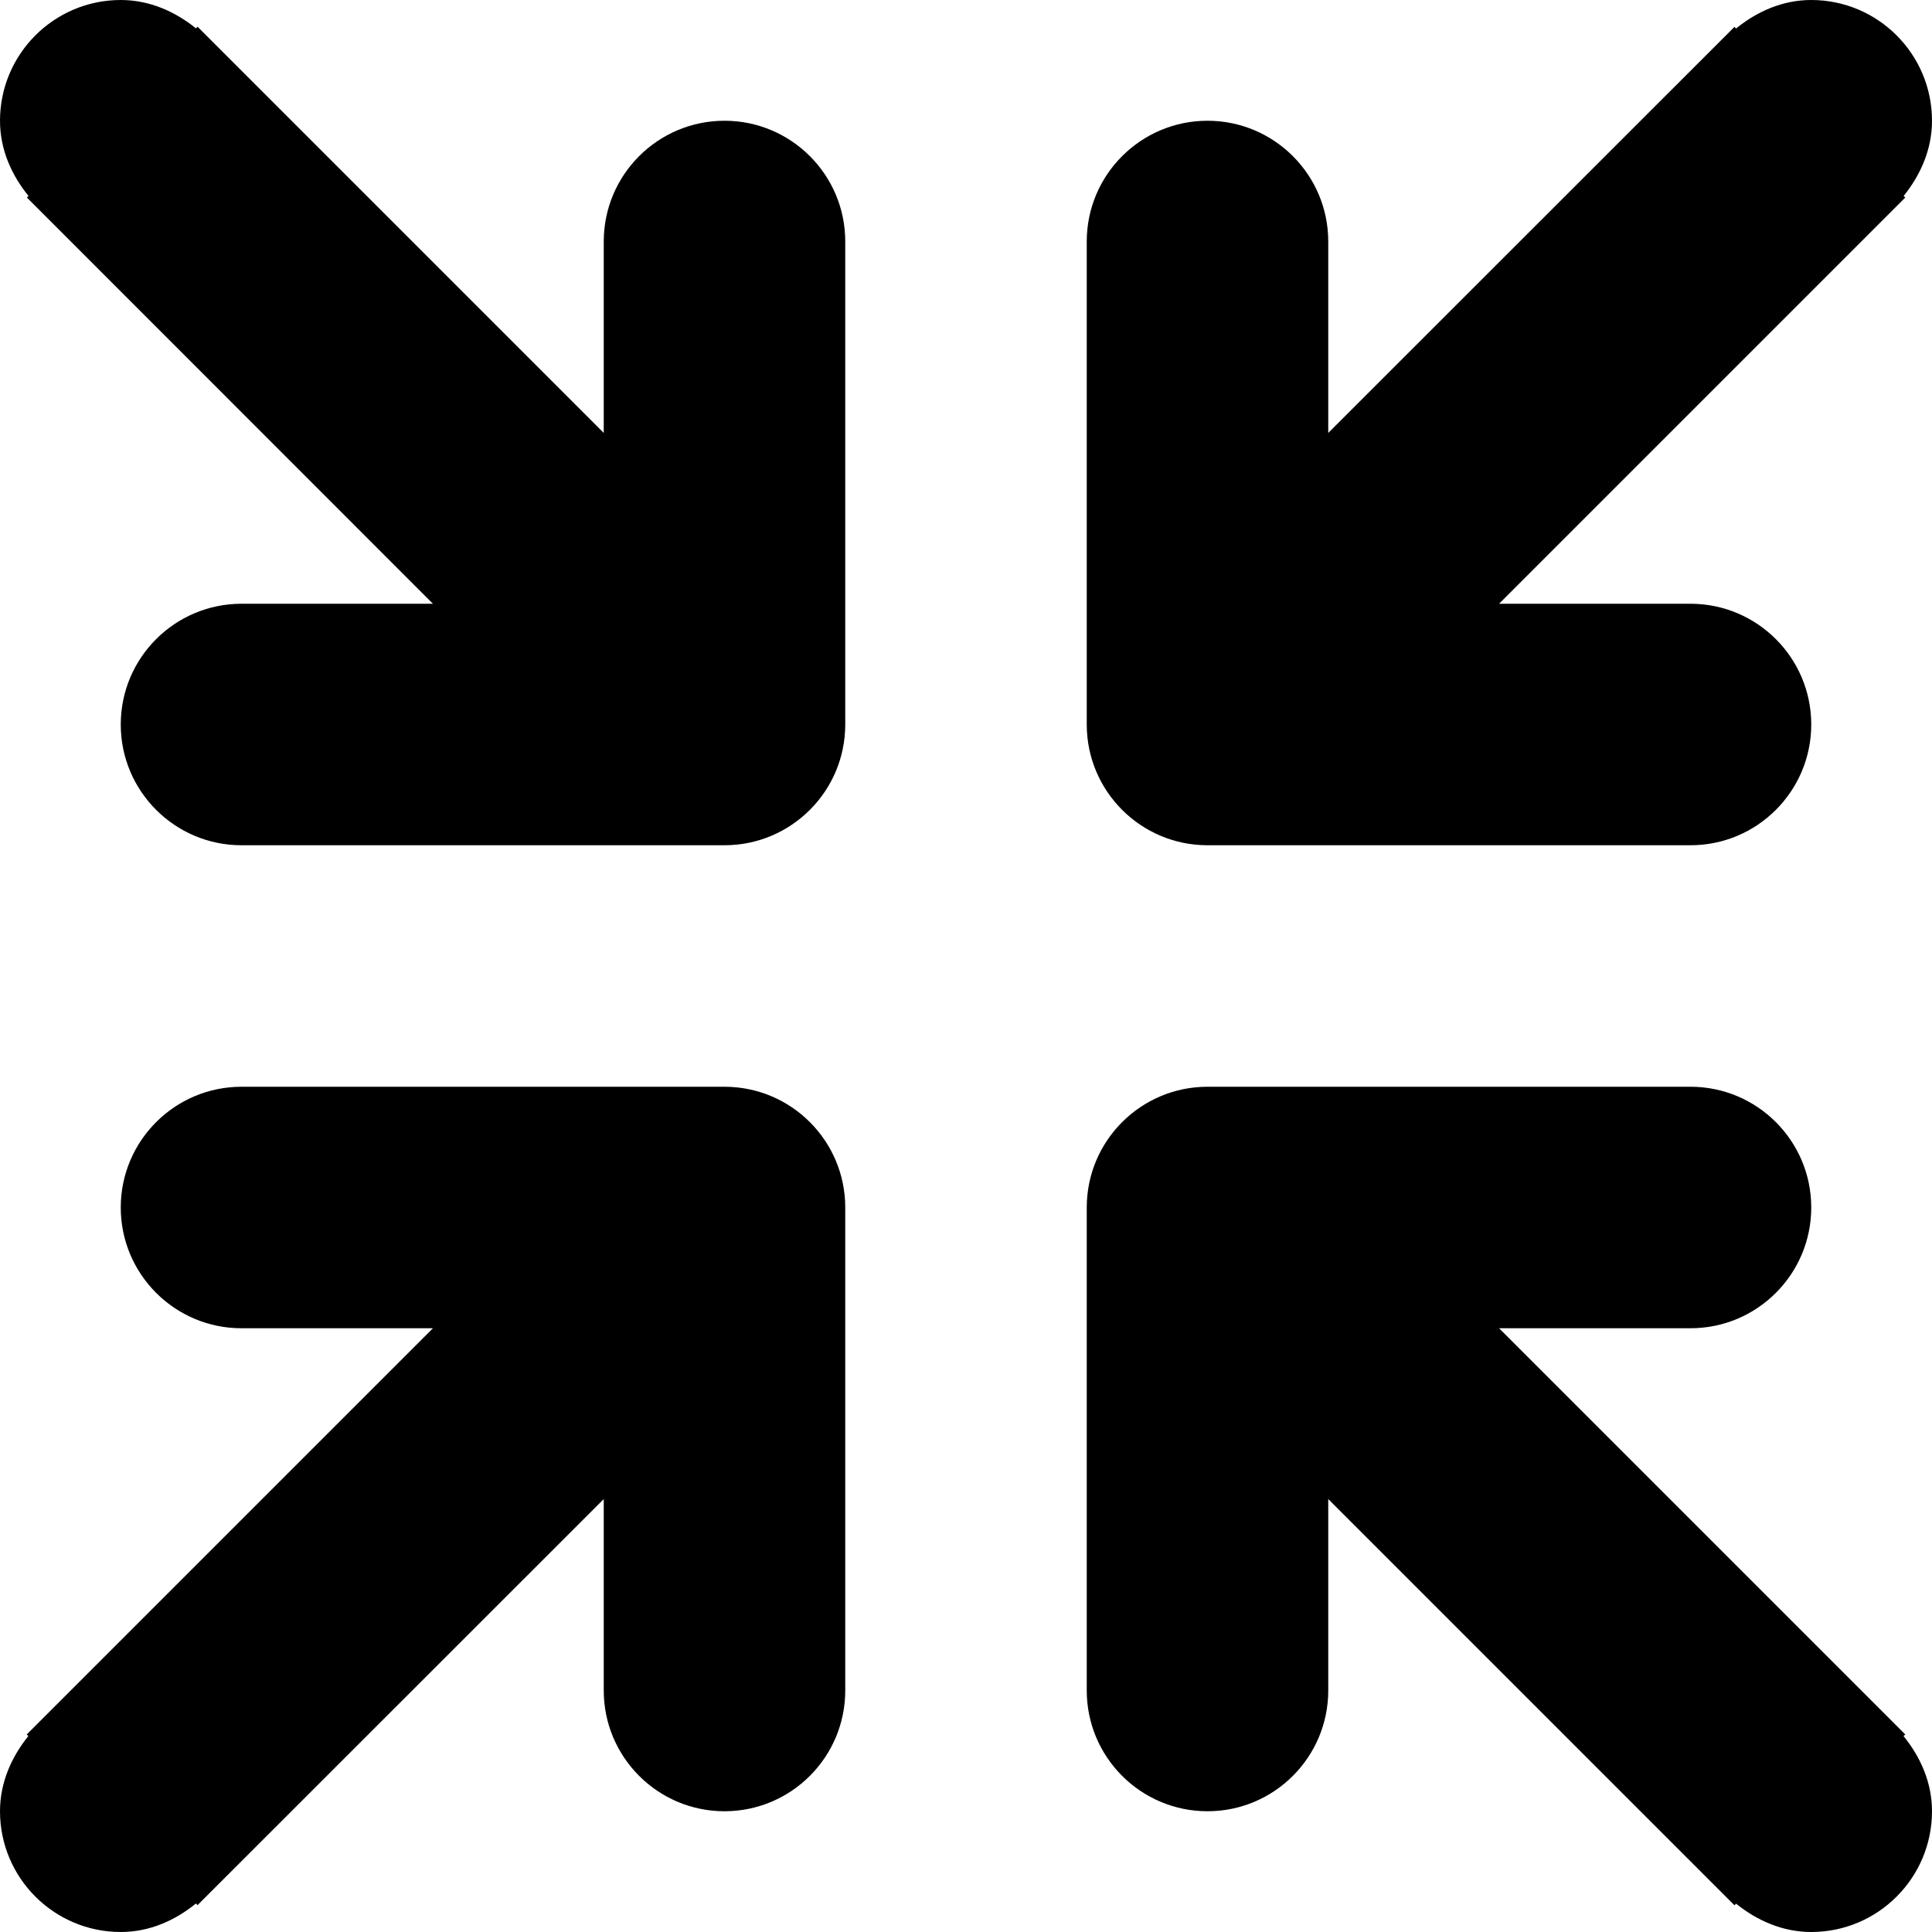 <svg version="1.1"  xmlns="http://www.w3.org/2000/svg" xmlns:xlink="http://www.w3.org/1999/xlink" x="0px" y="0px"
	 viewBox="0 0 12 12" enable-background="new 0 0 12 12" xml:space="preserve">
<g id="minimize_12">
	<path d="M4.5,6.75h-3c-0.414,0-0.75,0.336-0.75,0.75c0,0.414,0.336,0.75,0.75,0.75h1.189l-2.523,2.523l0.01,0.01
		C0.072,10.912,0,11.071,0,11.25C0,11.664,0.336,12,0.75,12c0.179,0,0.338-0.072,0.467-0.177l0.01,0.01L3.75,9.311V10.5
		c0,0.414,0.336,0.75,0.75,0.75s0.75-0.336,0.75-0.75v-3C5.25,7.086,4.914,6.75,4.5,6.75z"/>
	<path d="M7.5,5.25h3c0.414,0,0.75-0.336,0.75-0.75c0-0.414-0.336-0.75-0.75-0.75H9.311l2.523-2.523l-0.01-0.01
		C11.928,1.088,12,0.929,12,0.75C12,0.336,11.664,0,11.25,0c-0.179,0-0.338,0.072-0.467,0.177l-0.01-0.01L8.25,2.689V1.5
		c0-0.414-0.336-0.75-0.75-0.75S6.75,1.086,6.75,1.5v3C6.75,4.914,7.086,5.25,7.5,5.25z"/>
	<path d="M4.5,0.75c-0.414,0-0.75,0.336-0.75,0.75v1.189L1.227,0.166l-0.01,0.01C1.088,0.072,0.929,0,0.75,0C0.336,0,0,0.336,0,0.75
		c0,0.179,0.072,0.338,0.177,0.467l-0.01,0.01L2.689,3.75H1.5c-0.414,0-0.75,0.336-0.75,0.75c0,0.414,0.336,0.75,0.75,0.75h3
		c0.414,0,0.75-0.336,0.75-0.75v-3C5.25,1.086,4.914,0.75,4.5,0.75z"/>
	<path d="M11.834,10.773L9.311,8.25H10.5c0.414,0,0.75-0.336,0.75-0.75c0-0.414-0.336-0.75-0.75-0.75h-3
		c-0.414,0-0.75,0.336-0.75,0.75v3c0,0.414,0.336,0.75,0.75,0.75s0.75-0.336,0.75-0.75V9.311l2.523,2.523l0.01-0.01
		C10.912,11.928,11.071,12,11.25,12c0.414,0,0.75-0.336,0.75-0.75c0-0.179-0.072-0.338-0.177-0.467L11.834,10.773z"/>
</g>
</svg>
